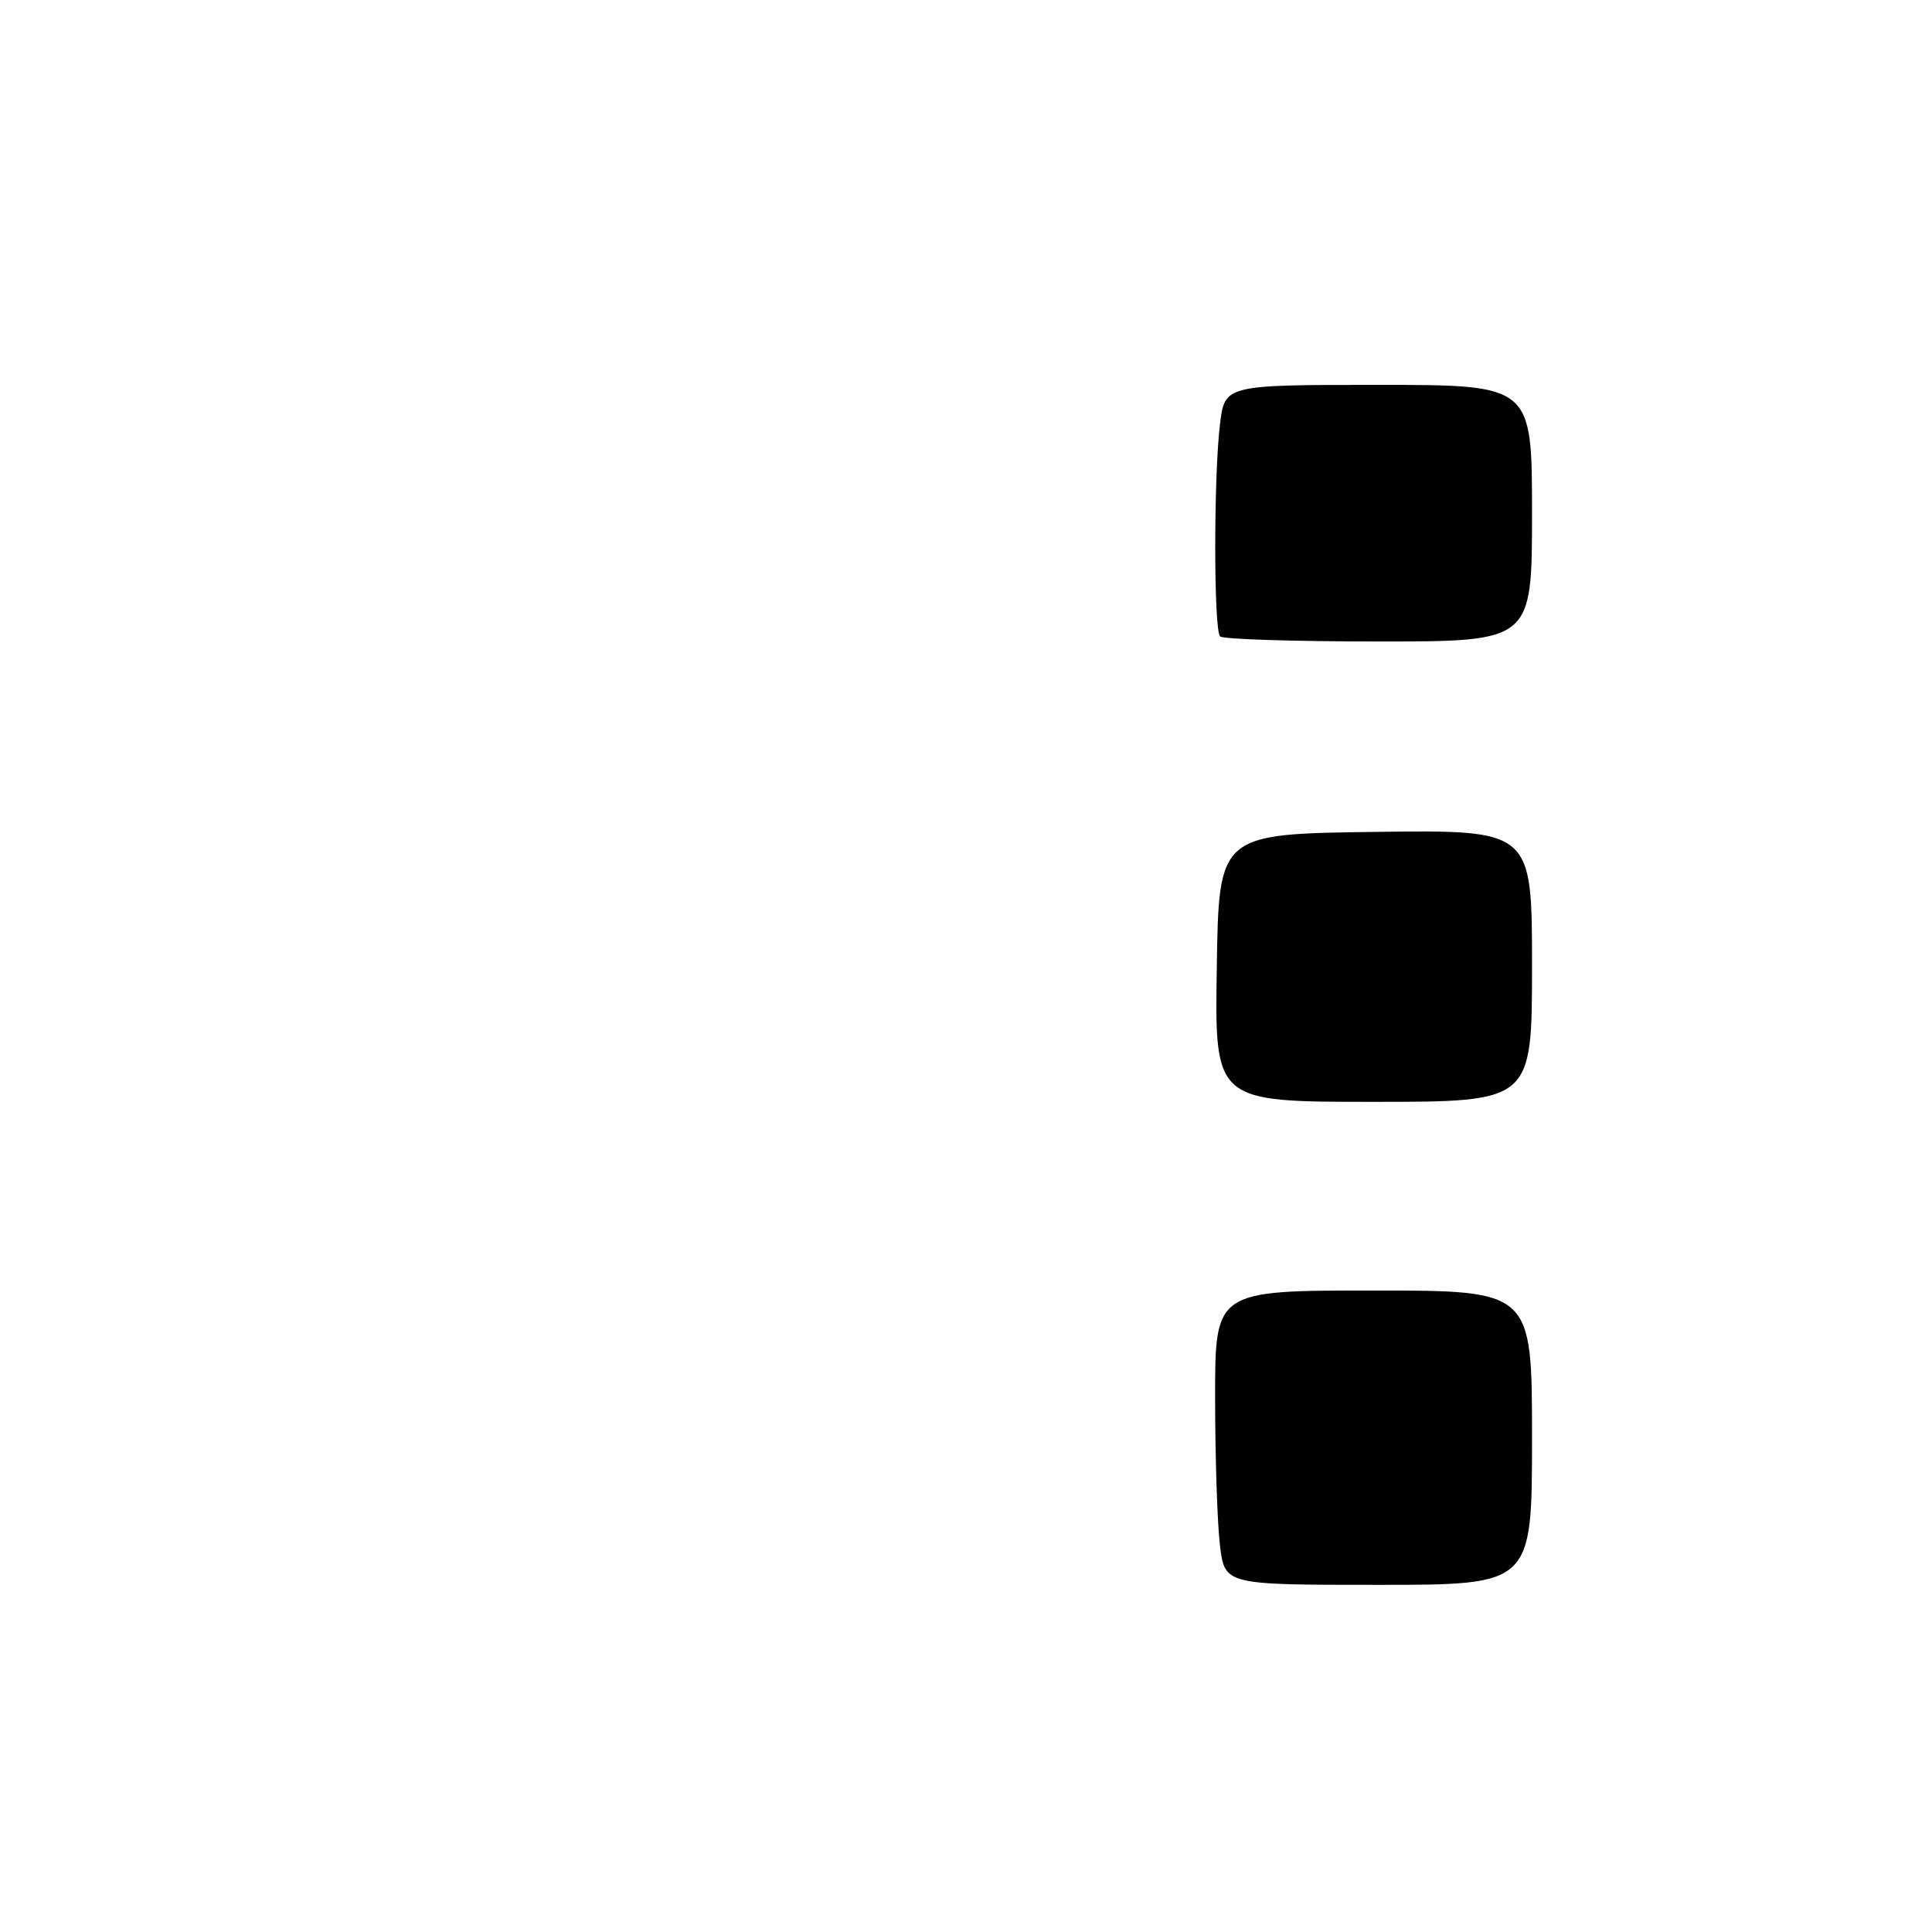 <?xml version="1.0" encoding="UTF-8" standalone="no"?>
<!DOCTYPE svg PUBLIC "-//W3C//DTD SVG 1.1//EN" "http://www.w3.org/Graphics/SVG/1.1/DTD/svg11.dtd" >
<svg xmlns="http://www.w3.org/2000/svg" xmlns:xlink="http://www.w3.org/1999/xlink" version="1.1" viewBox="0 0 256 256">
 <g >
 <path fill="currentColor"
d=" M 161.65 204.75 C 161.30 201.86 161.01 193.09 161.01 185.25 C 161.00 171.00 161.00 171.00 182.00 171.00 C 203.00 171.00 203.00 171.00 203.00 190.50 C 203.00 210.00 203.00 210.00 182.64 210.00 C 162.28 210.00 162.28 210.00 161.65 204.75 Z  M 161.23 128.25 C 161.50 110.50 161.50 110.50 182.25 110.23 C 203.00 109.96 203.00 109.96 203.00 127.98 C 203.00 146.00 203.00 146.00 181.98 146.00 C 160.95 146.00 160.95 146.00 161.23 128.25 Z  M 161.67 84.33 C 160.82 83.49 160.81 63.23 161.65 56.25 C 162.28 51.00 162.28 51.00 182.64 51.00 C 203.00 51.00 203.00 51.00 203.00 68.00 C 203.00 85.00 203.00 85.00 182.67 85.00 C 171.48 85.00 162.03 84.70 161.67 84.33 Z "/>
</g>
</svg>